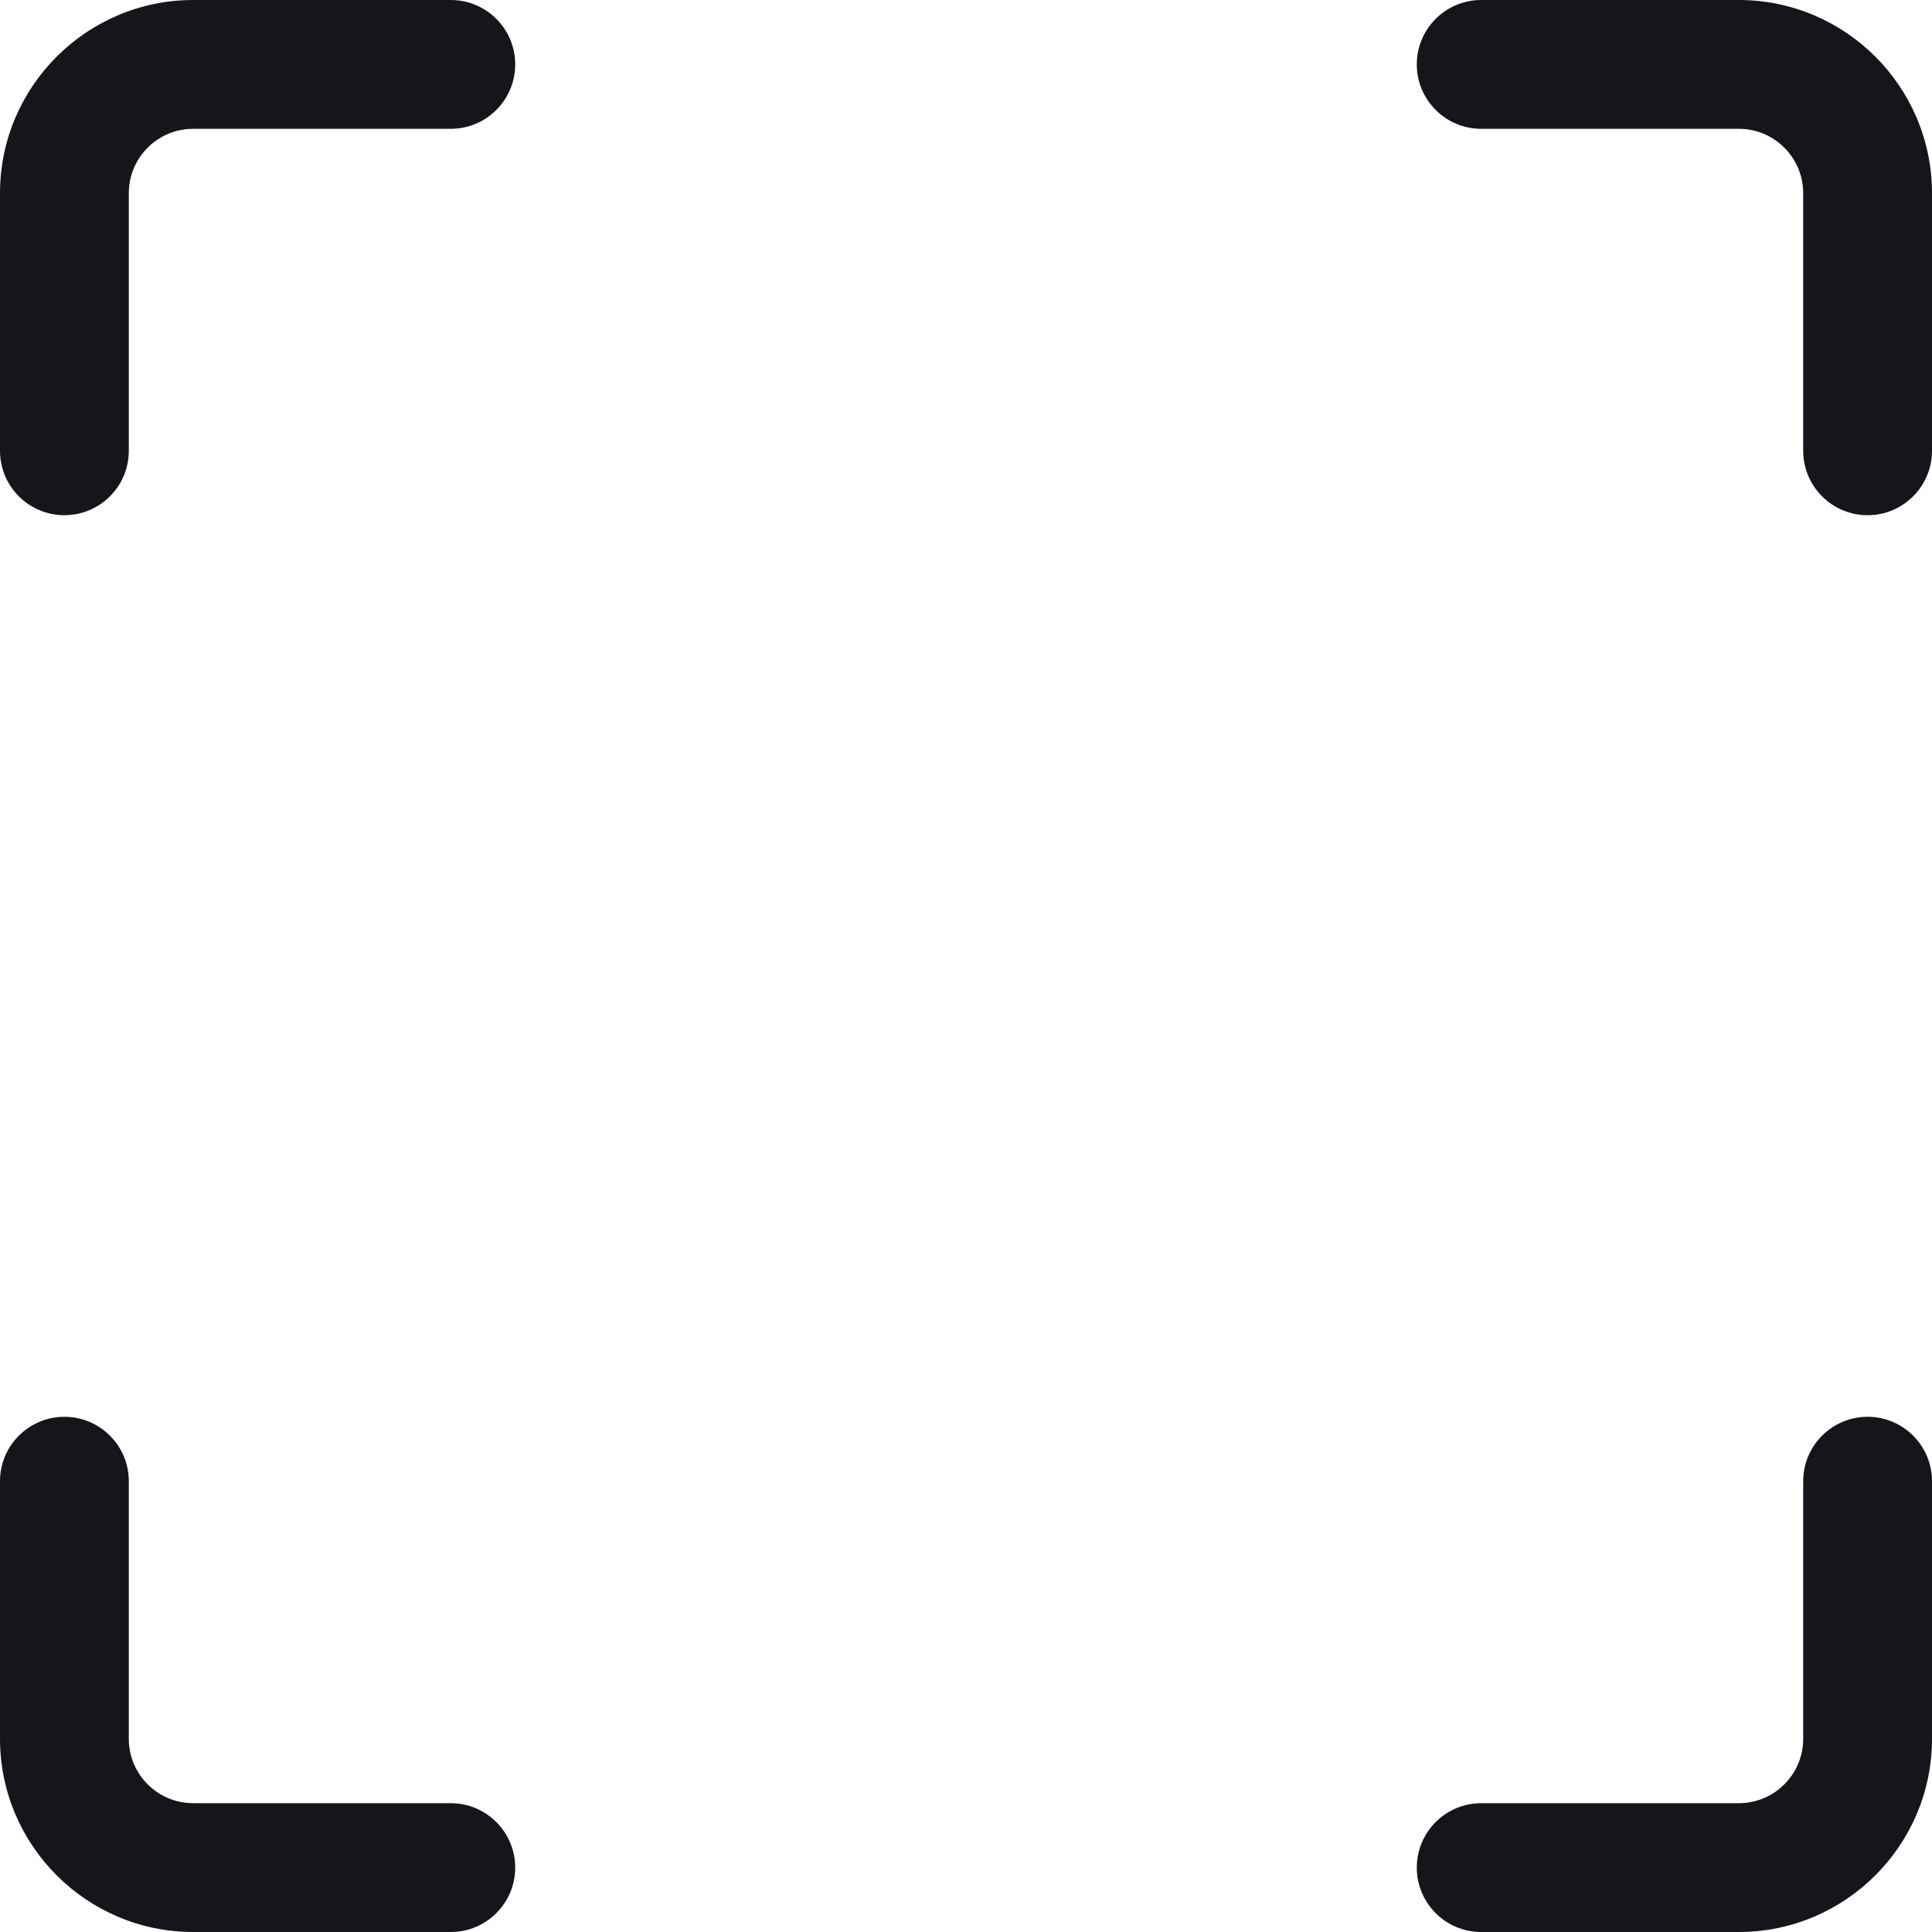 <svg width="250" height="250" viewBox="0 0 250 250" fill="none" xmlns="http://www.w3.org/2000/svg">
<path fill-rule="evenodd" clip-rule="evenodd" d="M225 0H191.667C187.067 0 183.333 3.733 183.333 8.333C183.333 12.933 187.067 16.667 191.667 16.667H225C229.6 16.667 233.333 20.4 233.333 25V58.333C233.333 62.933 237.067 66.667 241.667 66.667C246.267 66.667 250 62.933 250 58.333V25C250 11.217 238.783 0 225 0" fill="#14161B"/>
<path fill-rule="evenodd" clip-rule="evenodd" d="M58.333 0H25C11.217 0 0 11.217 0 25V58.333C0 62.933 3.733 66.667 8.333 66.667C12.933 66.667 16.667 62.933 16.667 58.333V25C16.667 20.4 20.4 16.667 25 16.667H58.333C62.933 16.667 66.667 12.933 66.667 8.333C66.667 3.733 62.933 0 58.333 0" fill="#14161B"/>
<path fill-rule="evenodd" clip-rule="evenodd" d="M58.333 233.333H25C20.4 233.333 16.667 229.6 16.667 225V191.667C16.667 187.067 12.933 183.333 8.333 183.333C3.733 183.333 0 187.067 0 191.667V225C0 238.783 11.217 250 25 250H58.333C62.933 250 66.667 246.267 66.667 241.667C66.667 237.067 62.933 233.333 58.333 233.333" fill="#14161B"/>
<path fill-rule="evenodd" clip-rule="evenodd" d="M241.667 183.333C237.067 183.333 233.333 187.067 233.333 191.667V225C233.333 229.6 229.6 233.333 225 233.333H191.667C187.067 233.333 183.333 237.067 183.333 241.667C183.333 246.267 187.067 250 191.667 250H225C238.783 250 250 238.783 250 225V191.667C250 187.067 246.267 183.333 241.667 183.333" fill="#14161B"/>
</svg>
